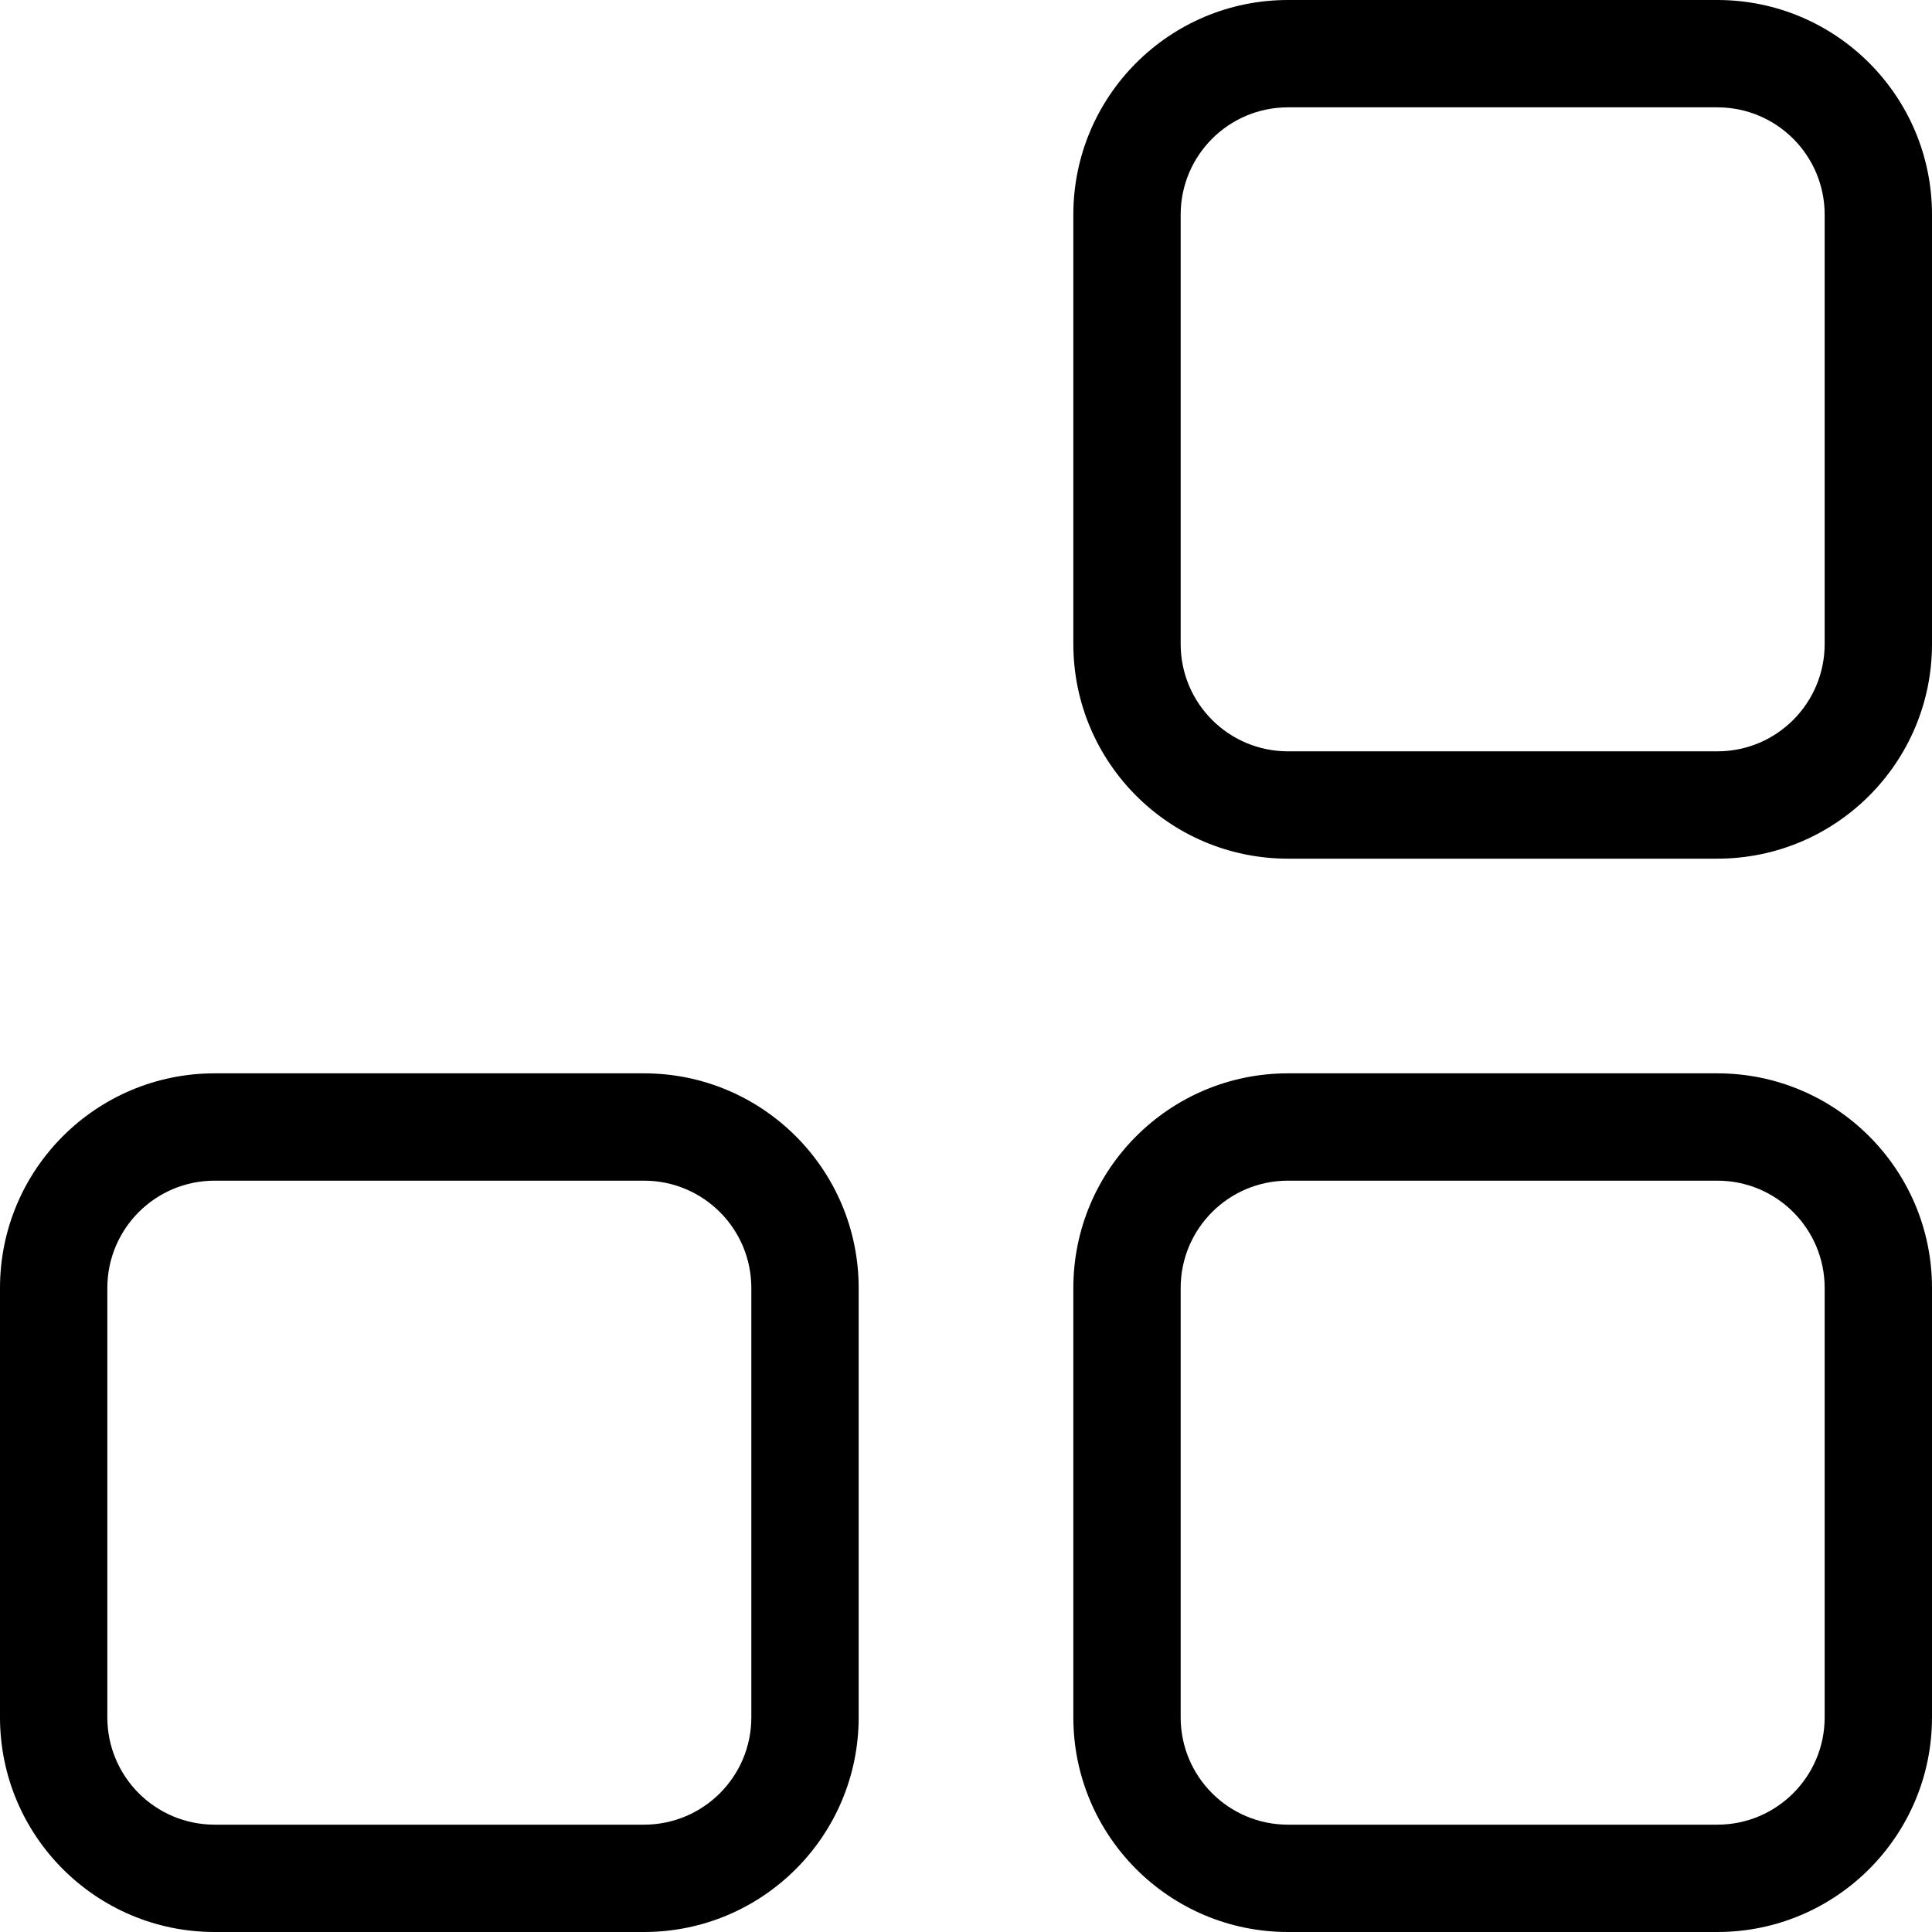 <?xml version="1.0" standalone="no"?><!DOCTYPE svg PUBLIC "-//W3C//DTD SVG 1.1//EN"
        "http://www.w3.org/Graphics/SVG/1.1/DTD/svg11.dtd">
<svg t="1602475136802" class="icon" viewBox="0 0 1024 1024" version="1.1" xmlns="http://www.w3.org/2000/svg" p-id="7282"
     width="200" height="200">
    <defs>
        <style type="text/css"></style>
    </defs>
    <path d="M910.222 455.111 682.667 455.111C619.833 455.111 568.889 404.167 568.889 341.333L568.889 113.778C568.889 50.944 619.833 0 682.667 0L910.222 0C973.056 0 1024 50.944 1024 113.778L1024 341.333C1024 404.167 973.056 455.111 910.222 455.111ZM967.111 113.778C967.111 82.347 941.653 56.889 910.222 56.889L682.667 56.889C651.236 56.889 625.778 82.347 625.778 113.778L625.778 341.333C625.778 372.764 651.236 398.222 682.667 398.222L910.222 398.222C941.653 398.222 967.111 372.764 967.111 341.333L967.111 113.778ZM341.333 1024 113.778 1024C50.944 1024 0 973.056 0 910.222L0 682.667C0 619.833 50.944 568.889 113.778 568.889L341.333 568.889C404.167 568.889 455.111 619.833 455.111 682.667L455.111 910.222C455.111 973.056 404.167 1024 341.333 1024ZM398.222 682.667C398.222 651.236 372.764 625.778 341.333 625.778L113.778 625.778C82.347 625.778 56.889 651.236 56.889 682.667L56.889 910.222C56.889 941.653 82.347 967.111 113.778 967.111L341.333 967.111C372.764 967.111 398.222 941.653 398.222 910.222L398.222 682.667ZM682.667 568.889 910.222 568.889C973.056 568.889 1024 619.833 1024 682.667L1024 910.222C1024 973.056 973.056 1024 910.222 1024L682.667 1024C619.833 1024 568.889 973.056 568.889 910.222L568.889 682.667C568.889 619.833 619.833 568.889 682.667 568.889ZM625.778 910.222C625.778 941.653 651.236 967.111 682.667 967.111L910.222 967.111C941.653 967.111 967.111 941.653 967.111 910.222L967.111 682.667C967.111 651.236 941.653 625.778 910.222 625.778L682.667 625.778C651.236 625.778 625.778 651.236 625.778 682.667L625.778 910.222Z"
          p-id="7283"></path>
</svg>